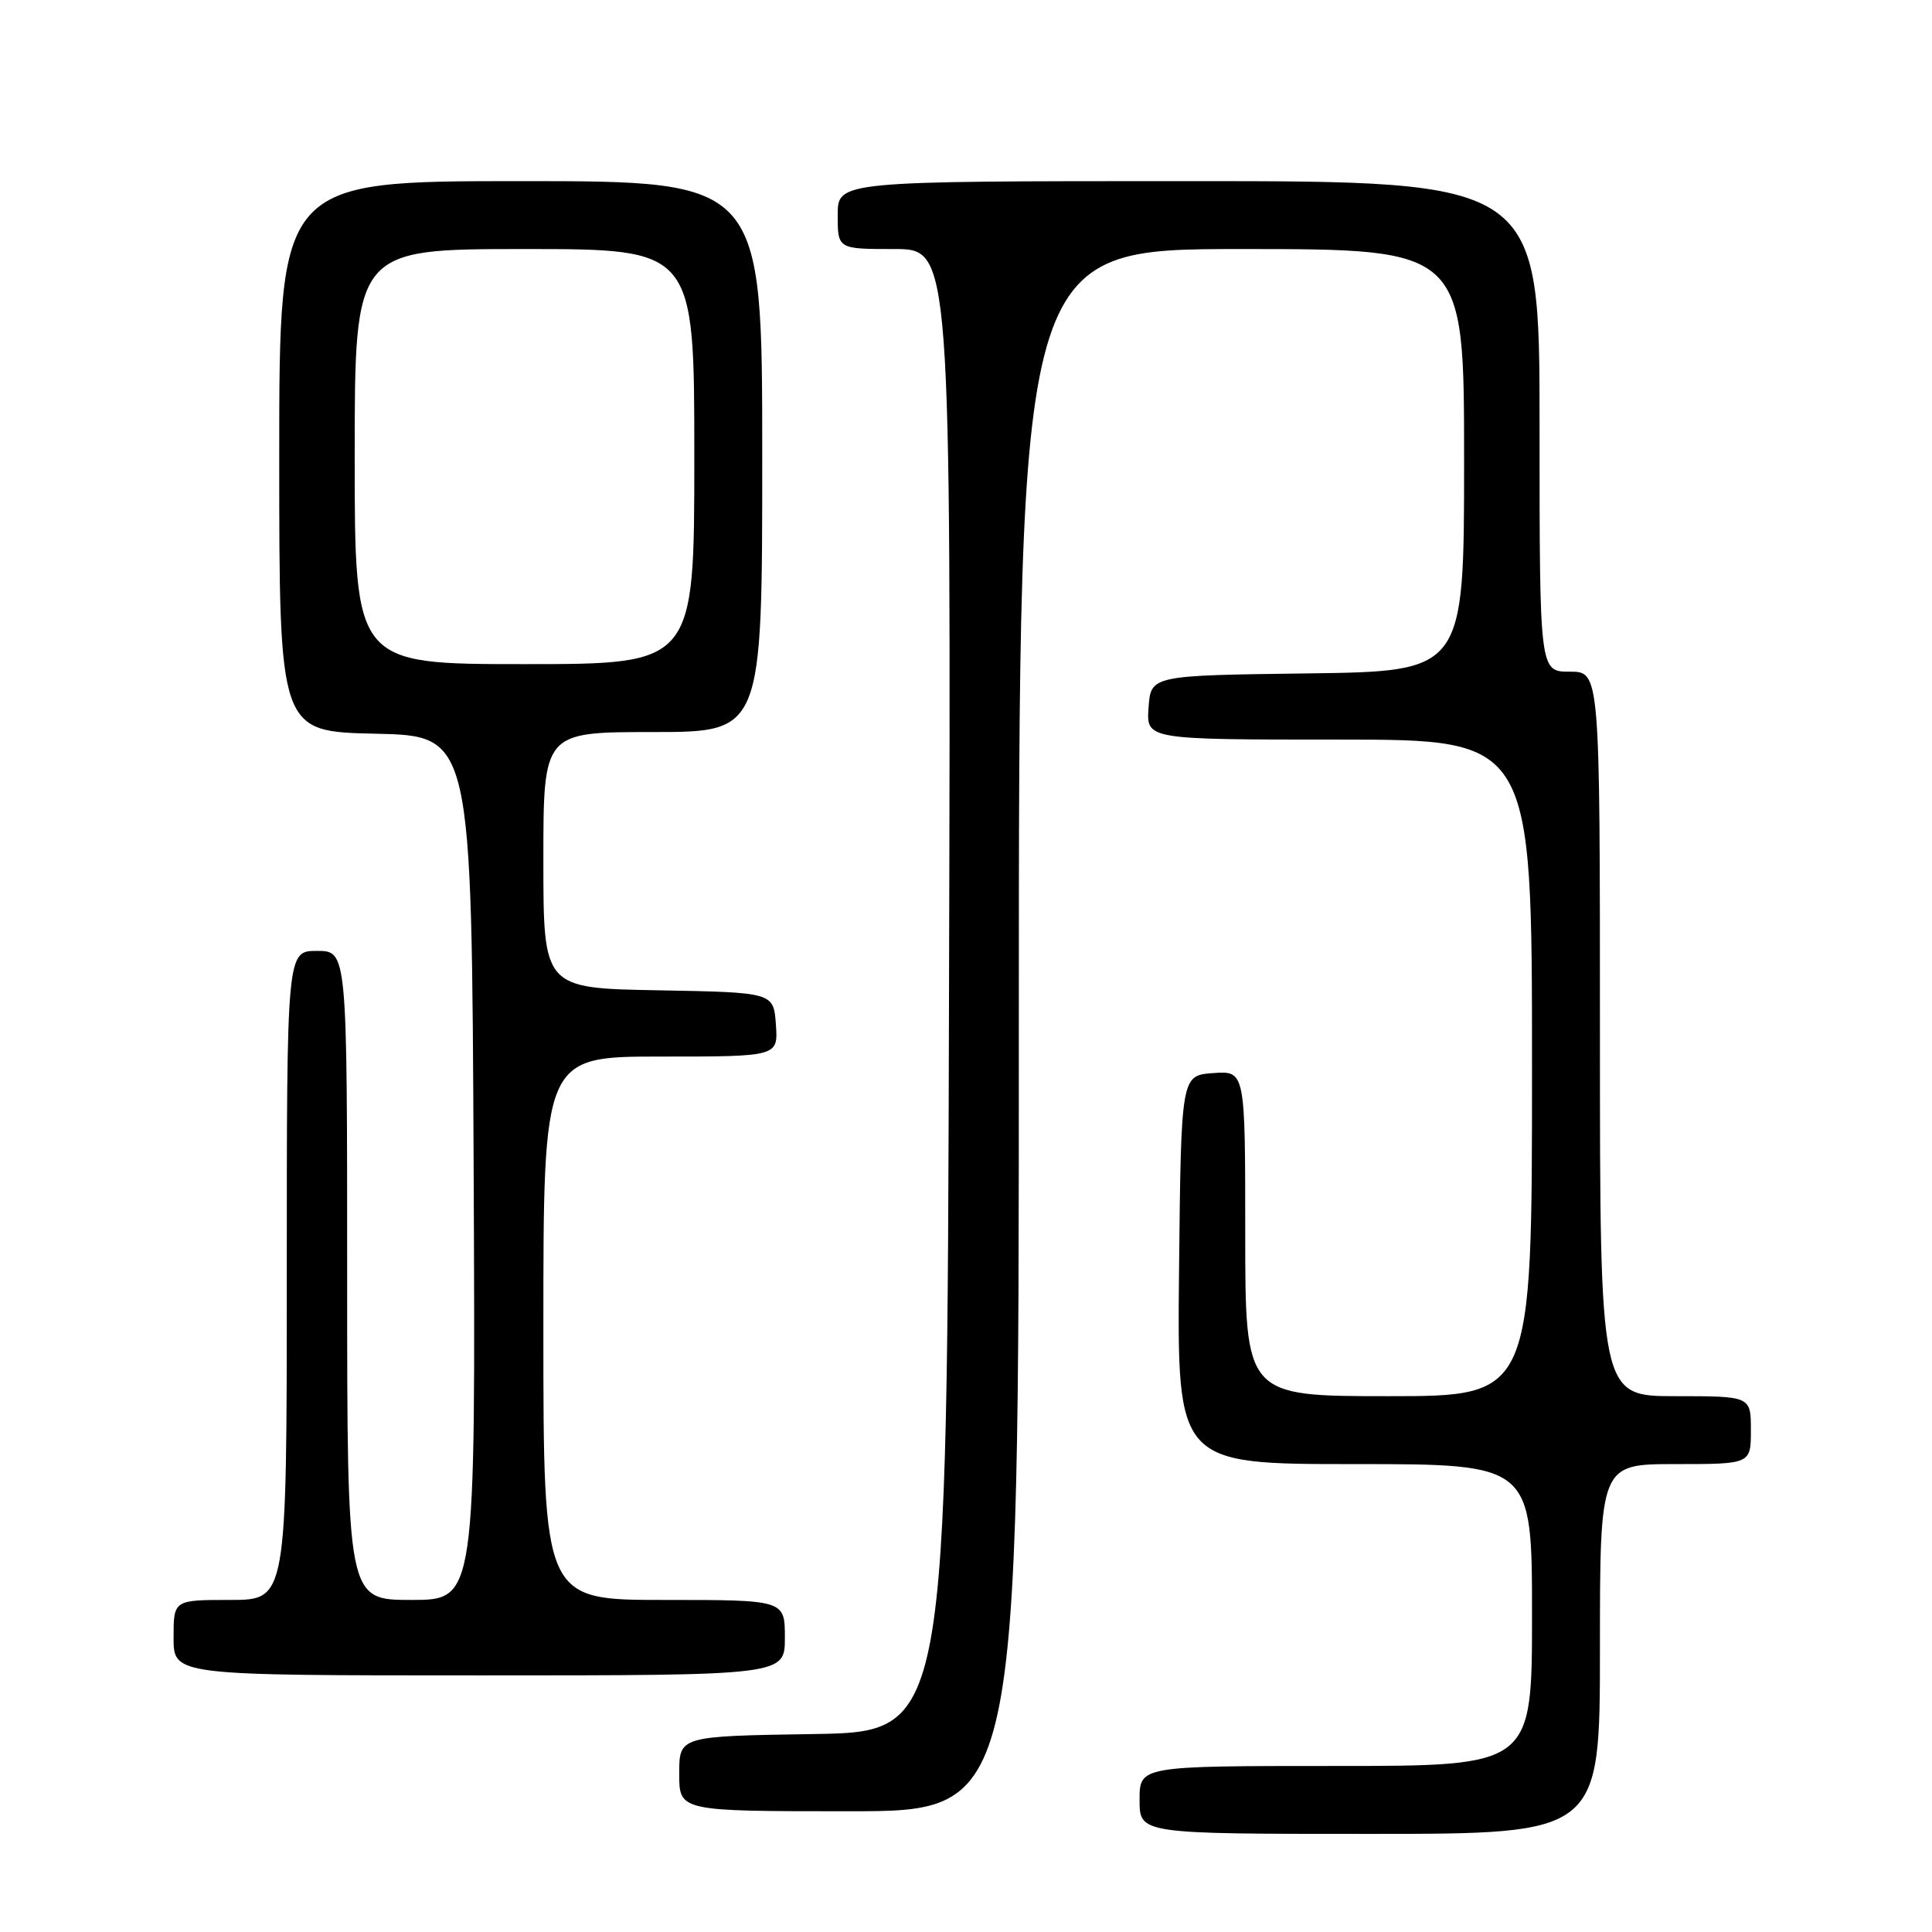 <?xml version="1.0" encoding="UTF-8" standalone="no"?>
<!DOCTYPE svg PUBLIC "-//W3C//DTD SVG 1.1//EN" "http://www.w3.org/Graphics/SVG/1.1/DTD/svg11.dtd" >
<svg xmlns="http://www.w3.org/2000/svg" xmlns:xlink="http://www.w3.org/1999/xlink" version="1.1" viewBox="0 0 256 256">
 <g >
 <path fill="currentColor"
d=" M 212.00 218.50 C 212.00 194.00 212.00 194.00 222.00 194.00 C 232.00 194.00 232.00 194.00 232.00 189.50 C 232.00 185.00 232.00 185.00 222.00 185.00 C 212.00 185.00 212.00 185.00 212.00 137.00 C 212.00 89.00 212.00 89.00 208.00 89.00 C 204.00 89.00 204.00 89.00 204.00 56.50 C 204.00 24.00 204.00 24.00 157.50 24.00 C 111.00 24.00 111.00 24.00 111.00 28.50 C 111.00 33.00 111.00 33.00 118.50 33.00 C 126.01 33.00 126.01 33.00 125.75 131.25 C 125.50 229.50 125.50 229.50 107.75 229.77 C 90.00 230.05 90.00 230.05 90.00 235.02 C 90.00 240.00 90.00 240.00 112.50 240.00 C 135.00 240.00 135.00 240.00 135.00 136.50 C 135.00 33.00 135.00 33.00 164.50 33.00 C 194.00 33.00 194.00 33.00 194.00 60.98 C 194.00 88.96 194.00 88.96 173.25 89.23 C 152.50 89.50 152.50 89.50 152.19 93.75 C 151.89 98.00 151.89 98.00 177.44 98.00 C 203.00 98.00 203.00 98.00 203.00 141.50 C 203.00 185.00 203.00 185.00 184.00 185.00 C 165.00 185.00 165.00 185.00 165.00 163.44 C 165.00 141.89 165.00 141.89 160.75 142.19 C 156.50 142.50 156.50 142.50 156.23 168.25 C 155.97 194.00 155.97 194.00 179.48 194.00 C 203.00 194.00 203.00 194.00 203.00 214.00 C 203.00 234.00 203.00 234.00 177.00 234.00 C 151.00 234.00 151.00 234.00 151.00 238.50 C 151.00 243.00 151.00 243.00 181.50 243.00 C 212.00 243.00 212.00 243.00 212.00 218.50 Z  M 104.00 217.00 C 104.00 212.00 104.00 212.00 88.00 212.00 C 72.00 212.00 72.00 212.00 72.00 176.00 C 72.00 140.00 72.00 140.00 87.56 140.00 C 103.11 140.00 103.11 140.00 102.81 135.75 C 102.50 131.50 102.50 131.50 87.25 131.22 C 72.00 130.95 72.00 130.95 72.00 113.97 C 72.00 97.00 72.00 97.00 86.50 97.00 C 101.00 97.00 101.00 97.00 101.00 60.50 C 101.00 24.00 101.00 24.00 69.00 24.00 C 37.00 24.00 37.00 24.00 37.00 60.47 C 37.00 96.94 37.00 96.94 49.75 97.22 C 62.50 97.50 62.50 97.50 62.76 154.75 C 63.02 212.00 63.02 212.00 54.51 212.00 C 46.00 212.00 46.00 212.00 46.00 169.00 C 46.00 126.00 46.00 126.00 42.00 126.00 C 38.00 126.00 38.00 126.00 38.00 169.00 C 38.00 212.00 38.00 212.00 30.50 212.00 C 23.00 212.00 23.00 212.00 23.00 217.00 C 23.00 222.00 23.00 222.00 63.50 222.00 C 104.00 222.00 104.00 222.00 104.00 217.00 Z  M 47.00 60.50 C 47.00 33.00 47.00 33.00 69.50 33.00 C 92.00 33.00 92.00 33.00 92.00 60.50 C 92.00 88.00 92.00 88.00 69.50 88.00 C 47.00 88.00 47.00 88.00 47.00 60.50 Z "/>
</g>
</svg>
